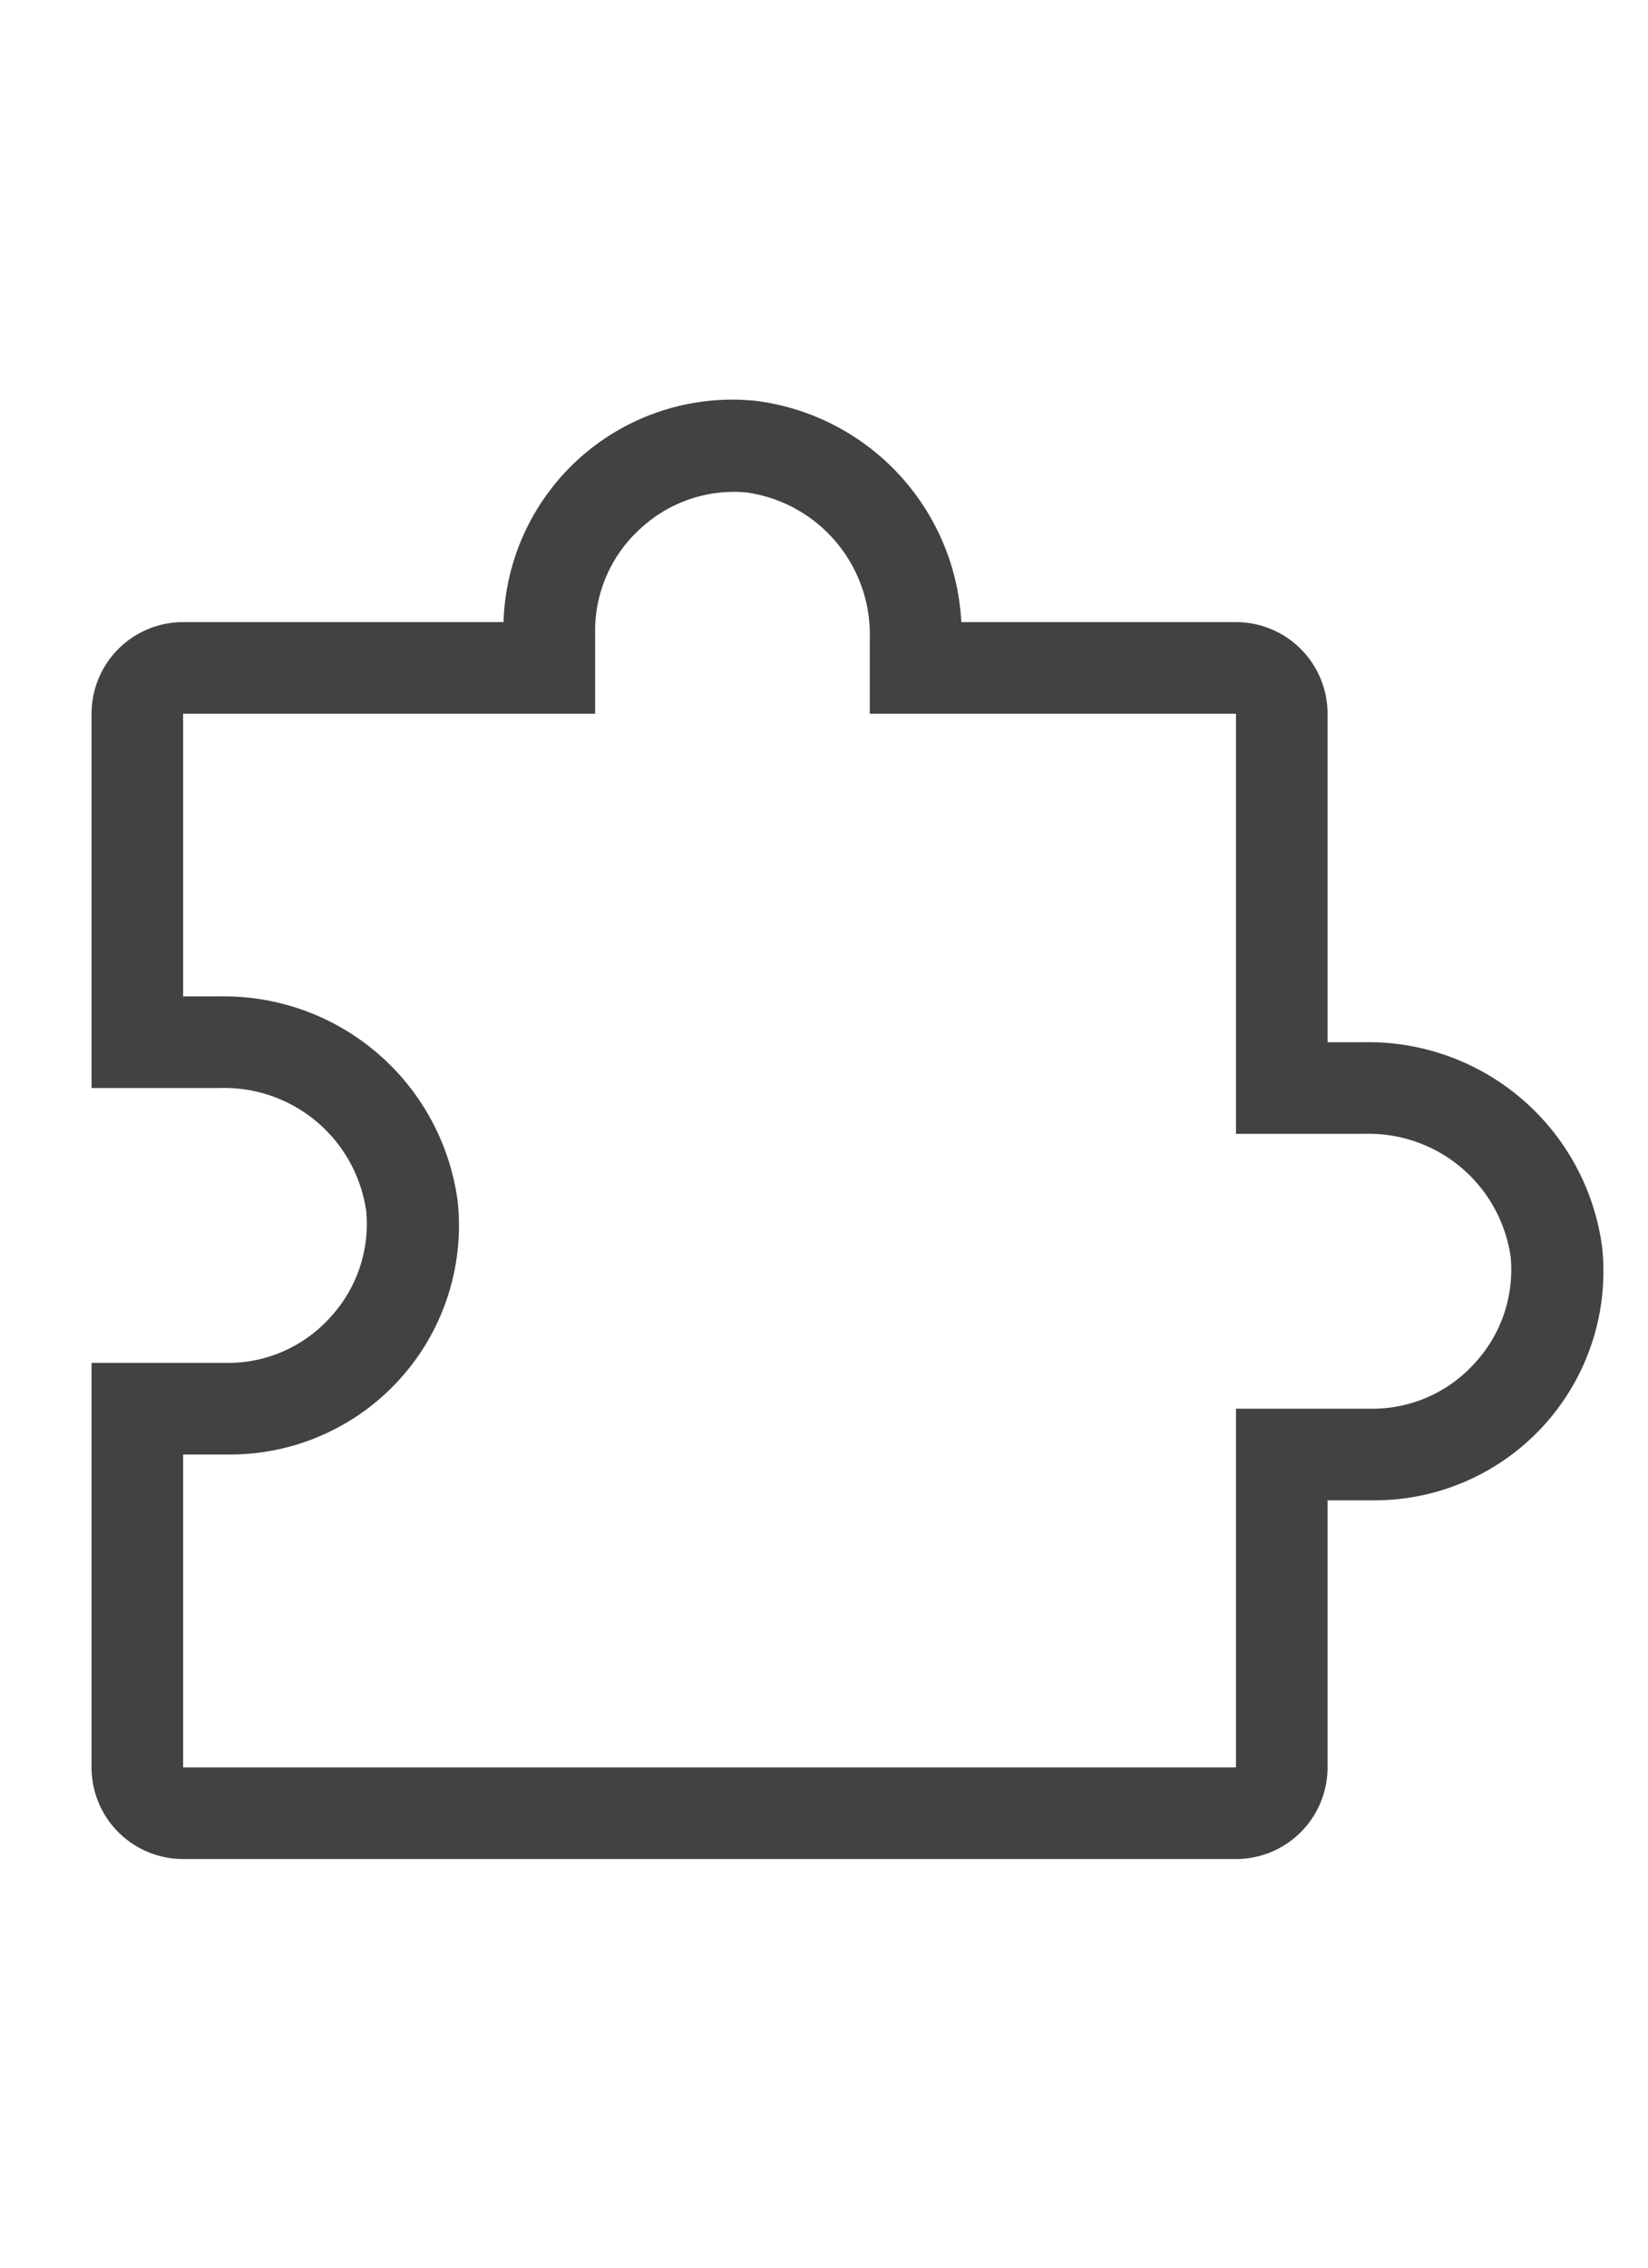 <svg xmlns="http://www.w3.org/2000/svg" xmlns:xlink="http://www.w3.org/1999/xlink" width="16" height="22" class="can-alert can-badge has-solid" preserveAspectRatio="xMidYMid meet" role="img" version="1.1" viewBox="0 0 36 36"><title>plugin</title><path fill="#424242" d="M29.81,16H29V8.83a2,2,0,0,0-2-2H21A5.14,5.14,0,0,0,16.51,2,5,5,0,0,0,11,6.83H4a2,2,0,0,0-2,2V17H4.81A3.13,3.13,0,0,1,8,19.69,3,3,0,0,1,7.22,22,3,3,0,0,1,5,23H2v8.83a2,2,0,0,0,2,2H27a2,2,0,0,0,2-2V26h1a5,5,0,0,0,5-5.51A5.15,5.15,0,0,0,29.81,16Zm2.41,7A3,3,0,0,1,30,24H27v7.83H4V25H5a5,5,0,0,0,5-5.51A5.15,5.15,0,0,0,4.81,15H4V8.83h9V7a3,3,0,0,1,1-2.22A3,3,0,0,1,16.31,4,3.13,3.13,0,0,1,19,7.19V8.83h8V18h2.81A3.13,3.13,0,0,1,33,20.69,3,3,0,0,1,32.22,23Z"/></svg>